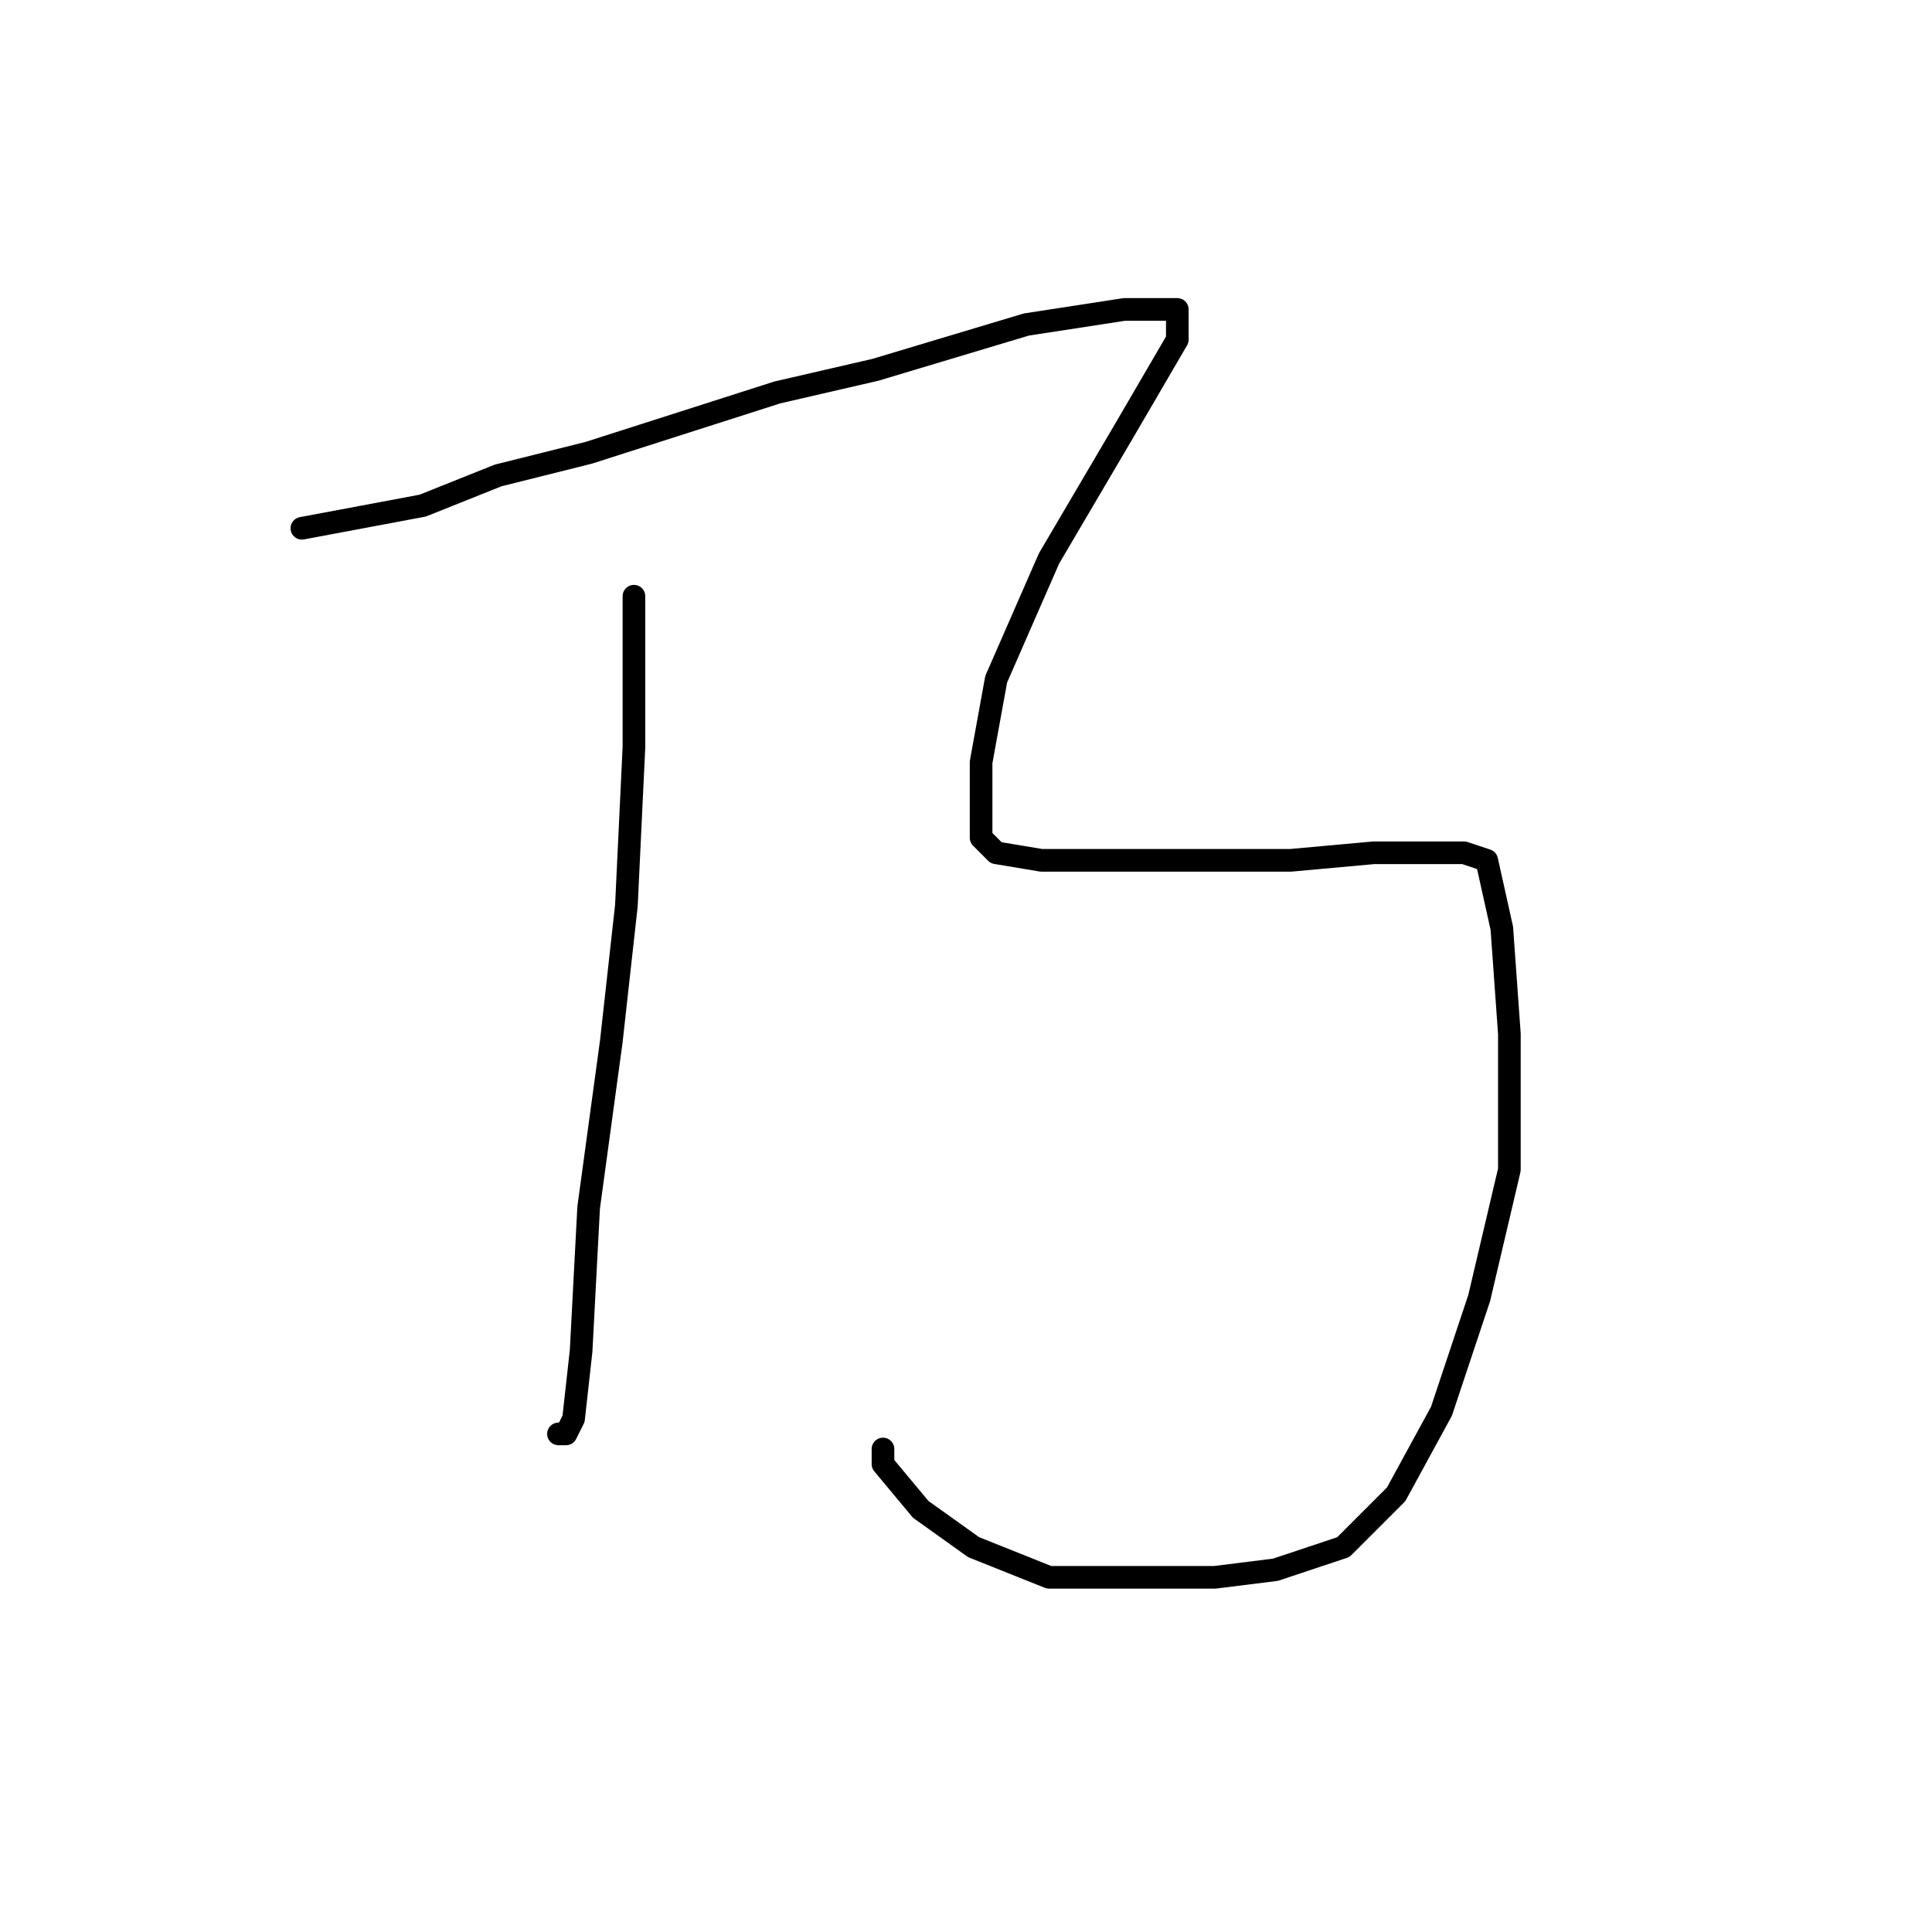 <?xml version="1.0" standalone="no"?>
    <svg width="256" height="256" xmlns="http://www.w3.org/2000/svg" version="1.1">
    <polyline stroke="black" stroke-width="3" stroke-linecap="round" fill="transparent" stroke-linejoin="round" points="84 79 84 85 84 99 83 120 81 138 78 160 77 179 76 188 75 190 74 190 74 190 " />
        <polyline stroke="black" stroke-width="3" stroke-linecap="round" fill="transparent" stroke-linejoin="round" points="40 70 56 67 66 63 78 60 103 52 116 49 136 43 149 41 156 41 156 42 156 45 149 57 139 74 132 90 130 101 130 108 130 111 132 113 138 114 147 114 159 114 171 114 182 113 189 113 194 113 197 114 199 123 200 137 200 155 196 172 191 187 185 198 178 205 169 208 161 209 151 209 139 209 129 205 122 200 117 194 117 192 117 192 " />
        </svg>